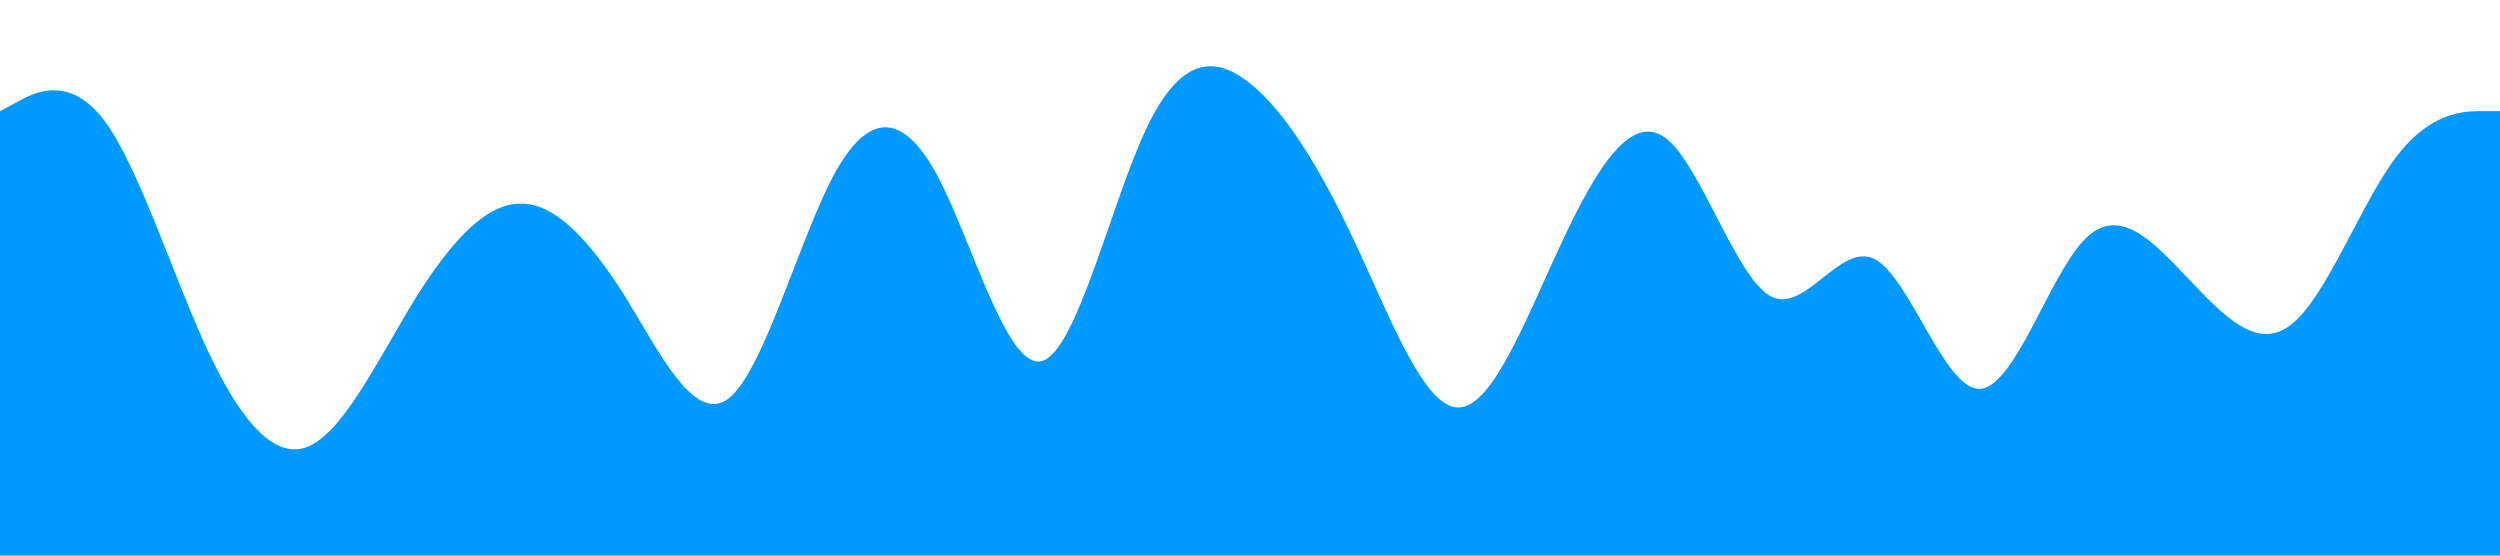 <?xml version="1.0" standalone="no"?><svg xmlns="http://www.w3.org/2000/svg" viewBox="0 0 1440 320"><path fill="#0099ff" fill-opacity="1" d="M0,64L10,58.7C20,53,40,43,60,69.3C80,96,100,160,120,202.7C140,245,160,267,180,256C200,245,220,203,240,170.7C260,139,280,117,300,117.3C320,117,340,139,360,170.7C380,203,400,245,420,229.3C440,213,460,139,480,101.3C500,64,520,64,540,101.3C560,139,580,213,600,208C620,203,640,117,660,74.7C680,32,700,32,720,48C740,64,760,96,780,138.7C800,181,820,235,840,234.7C860,235,880,181,900,138.7C920,96,940,64,960,80C980,96,1000,160,1020,170.7C1040,181,1060,139,1080,149.3C1100,160,1120,224,1140,224C1160,224,1180,160,1200,138.7C1220,117,1240,139,1260,160C1280,181,1300,203,1320,186.7C1340,171,1360,117,1380,90.7C1400,64,1420,64,1430,64L1440,64L1440,320L1430,320C1420,320,1400,320,1380,320C1360,320,1340,320,1320,320C1300,320,1280,320,1260,320C1240,320,1220,320,1200,320C1180,320,1160,320,1140,320C1120,320,1100,320,1080,320C1060,320,1040,320,1020,320C1000,320,980,320,960,320C940,320,920,320,900,320C880,320,860,320,840,320C820,320,800,320,780,320C760,320,740,320,720,320C700,320,680,320,660,320C640,320,620,320,600,320C580,320,560,320,540,320C520,320,500,320,480,320C460,320,440,320,420,320C400,320,380,320,360,320C340,320,320,320,300,320C280,320,260,320,240,320C220,320,200,320,180,320C160,320,140,320,120,320C100,320,80,320,60,320C40,320,20,320,10,320L0,320Z"></path></svg>